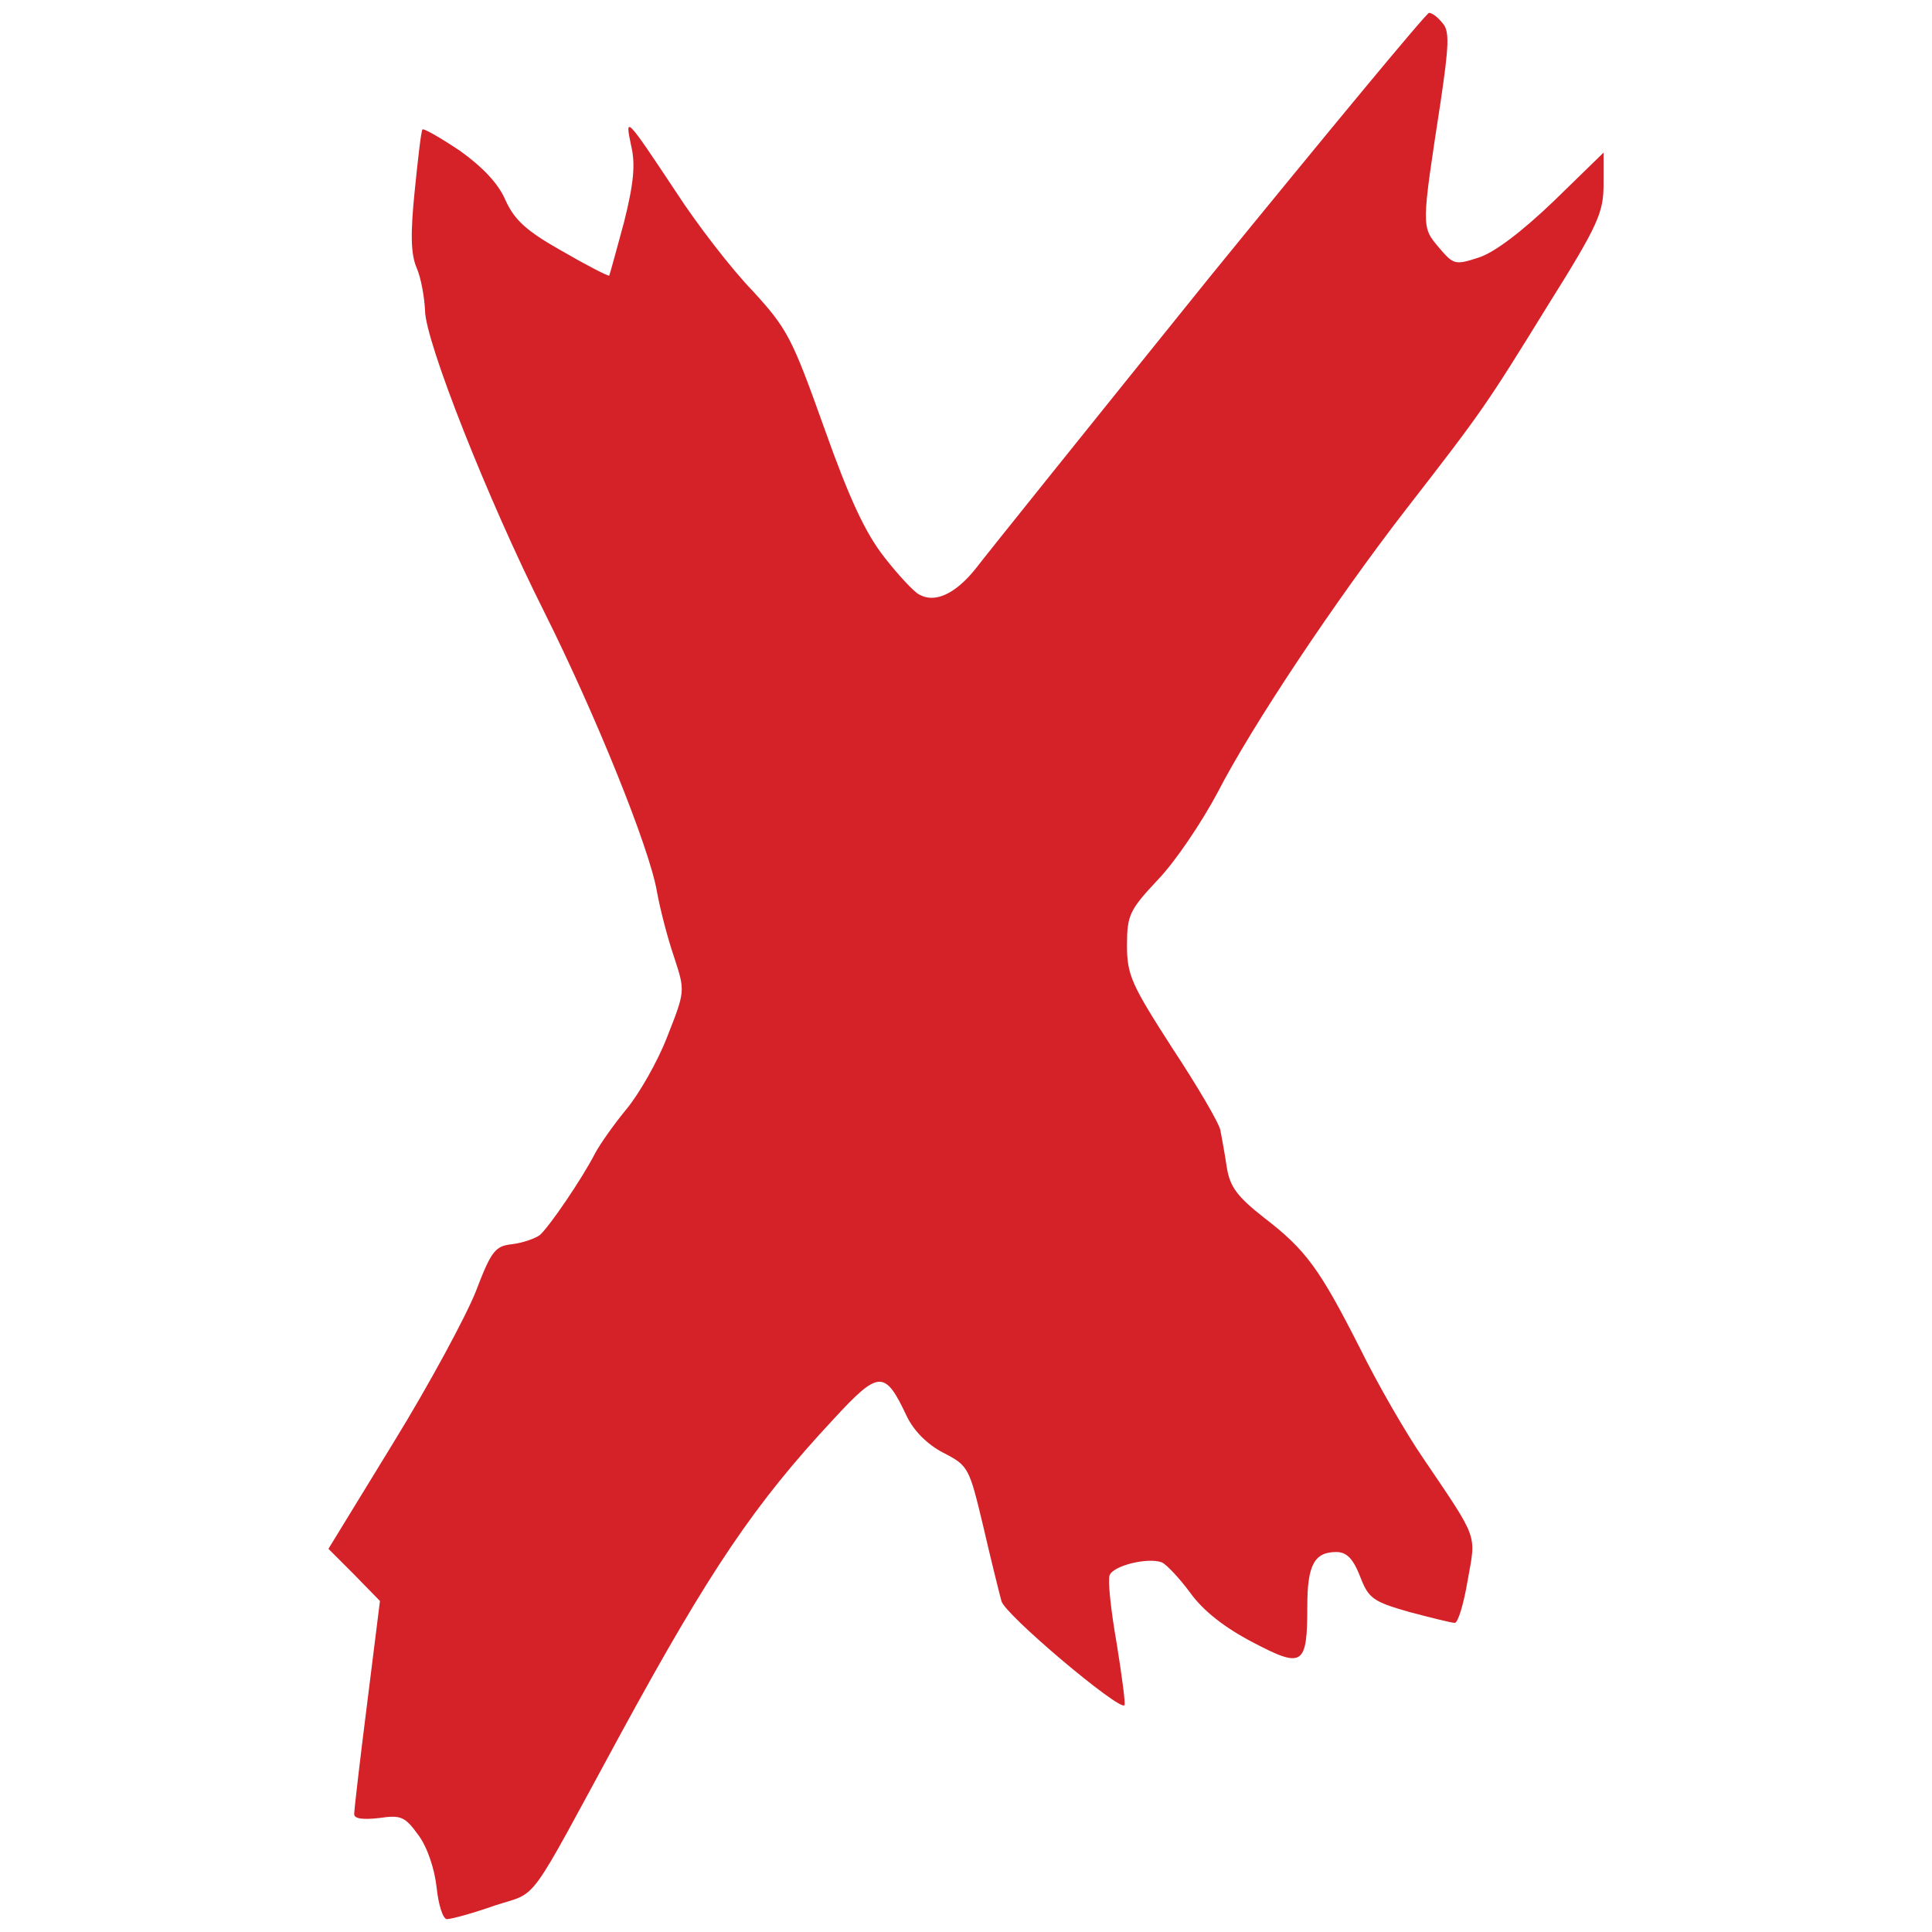 <svg xmlns="http://www.w3.org/2000/svg" width="128" height="128" viewBox="0 0 300 300">
	<path fill="#d52128" d="m1877 2568c-183-227-346-430-362-451-32-40-64-54-88-40-8 4-33 31-54 58-29 37-54 90-93 200-50 140-57 154-111 213-33 34-87 104-120 155-77 116-79 118-69 71 7-29 4-59-11-119-12-44-22-81-23-83-2-1-35 16-73 38-55 31-74 48-88 79-11 26-36 52-71 77-30 20-56 35-58 33s-7-45-12-95c-7-68-6-99 3-120 7-16 12-46 13-66 0-47 98-295 185-468 79-158 163-365 175-434 5-28 17-74 27-103 17-52 17-52-11-123-15-39-44-89-63-112s-41-54-49-69c-20-39-71-114-86-127-7-5-26-12-43-14-26-3-32-10-56-73-15-38-72-144-128-235l-101-165 40-40 40-41-20-160c-11-87-20-164-20-171s13-9 39-6c34 5 40 2 61-27 14-19 25-53 28-81s10-49 16-49c7 0 40 9 74 21 70 23 47-7 197 269 138 253 207 355 329 486 71 77 80 77 114 5 11-23 32-44 57-57 39-20 40-23 62-115 12-52 25-104 28-115 4-20 182-170 191-162 2 2-4 46-12 96-9 51-14 98-11 106 6 15 59 28 81 20 7-3 27-24 44-47 20-28 53-54 97-77 78-41 85-37 85 56 0 64 11 84 45 84 16 0 26-10 37-38 13-34 20-39 76-55 34-9 66-17 71-17s14 30 20 66c13 73 18 61-70 191-26 38-70 114-97 169-63 124-84 153-149 203-42 33-53 48-58 78-3 21-8 47-10 58s-36 69-75 128c-63 98-70 113-70 159 0 47 4 55 48 102 27 28 68 89 93 136 53 103 183 298 293 440 118 152 124 161 219 315 79 126 87 145 87 189v49l-77-75c-49-47-92-80-117-88-37-12-39-11-62 16-27 32-27 31 3 226 13 88 14 110 3 122-7 9-16 16-21 16-4 0-158-186-342-412z" transform="matrix(.1 0 0 -.1 0 300)">
	</path>
</svg>
